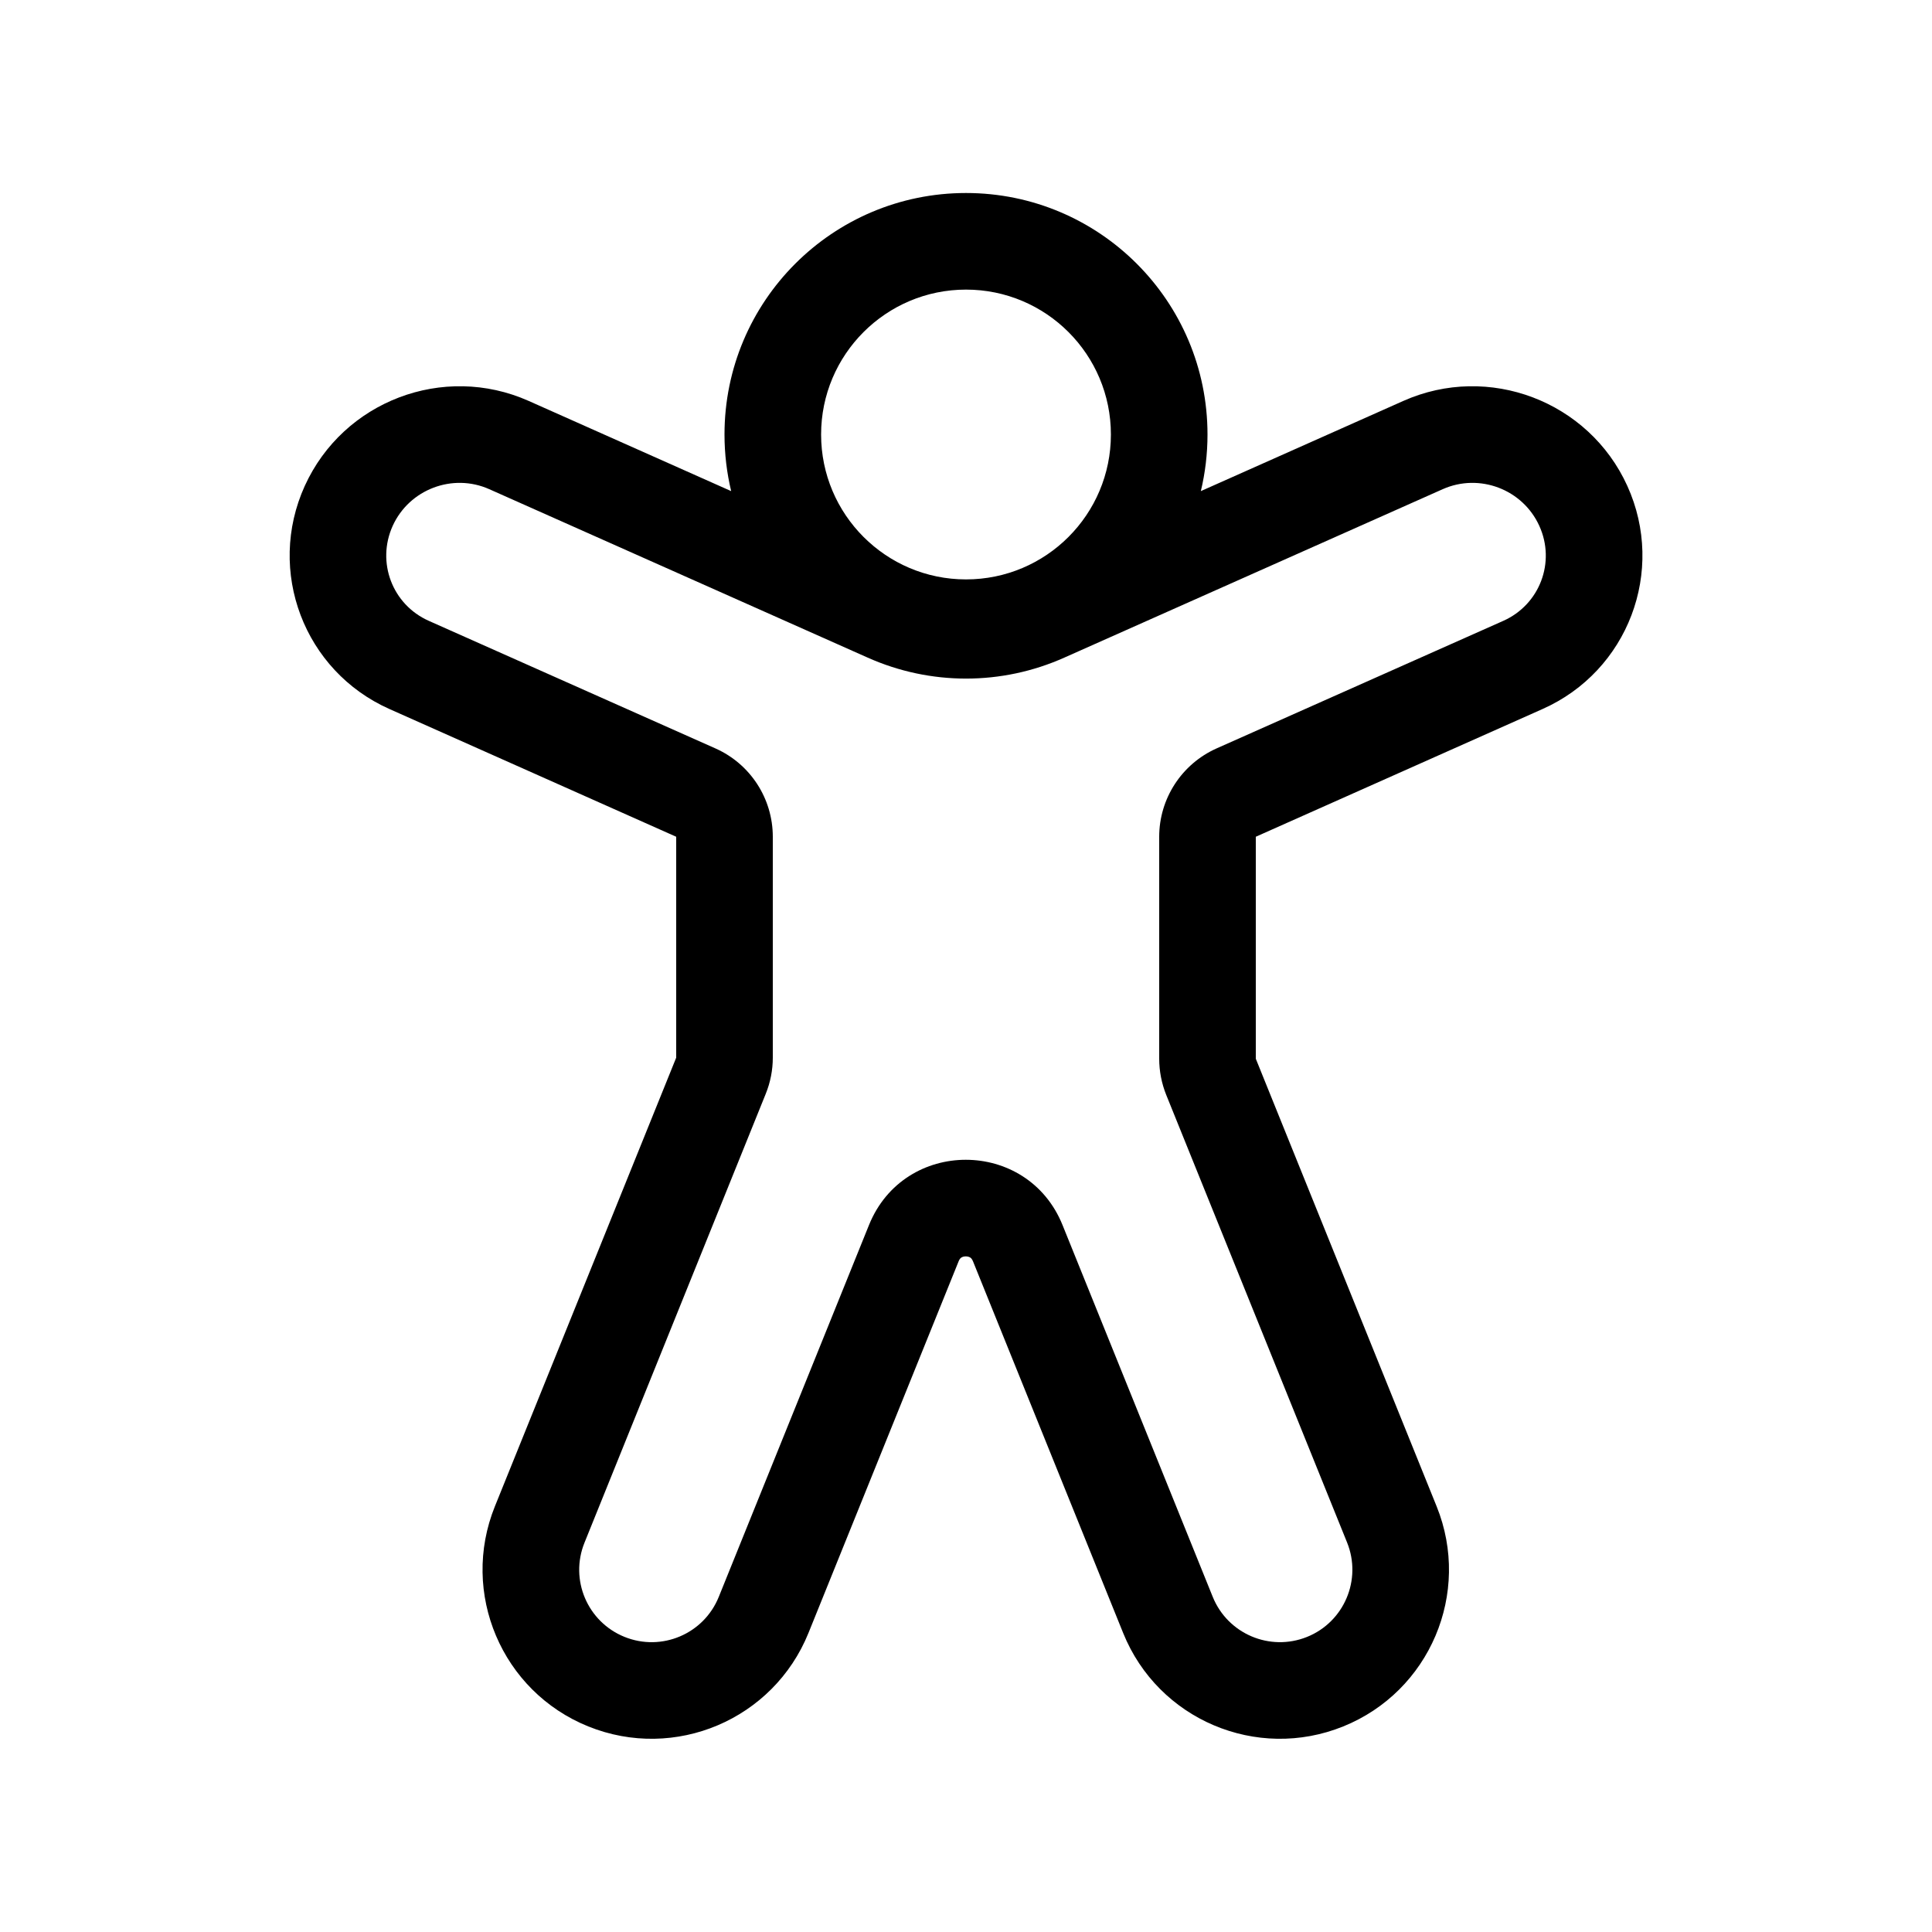 <svg xmlns="http://www.w3.org/2000/svg" viewBox="0 0 20 20" fill="none"><path d="M8.5 4.498C8.5 3.67 9.172 2.998 10 2.998C10.829 2.998 11.5 3.67 11.5 4.498C11.5 5.326 10.829 5.998 10 5.998C9.172 5.998 8.5 5.326 8.5 4.498ZM10 1.998C8.619 1.998 7.5 3.117 7.5 4.498C7.5 4.7 7.524 4.896 7.569 5.084L5.472 4.15C4.59 3.758 3.554 4.152 3.155 5.03C2.755 5.912 3.148 6.947 4.032 7.34L7 8.662L7 10.949L5.123 15.594C4.761 16.49 5.194 17.51 6.09 17.872C6.987 18.234 8.006 17.801 8.369 16.905L9.924 13.056C9.933 13.033 9.944 13.023 9.952 13.018C9.963 13.011 9.978 13.006 9.998 13.006C10.017 13.006 10.033 13.011 10.044 13.018C10.052 13.023 10.062 13.033 10.072 13.056L11.627 16.905C11.989 17.801 13.009 18.234 13.905 17.872C14.801 17.51 15.234 16.49 14.872 15.594L13 10.96V8.662L15.968 7.34C16.853 6.947 17.246 5.912 16.846 5.03C16.447 4.152 15.41 3.758 14.528 4.15L12.431 5.084C12.476 4.896 12.5 4.7 12.5 4.498C12.5 3.117 11.381 1.998 10 1.998ZM4.065 5.444C4.237 5.065 4.686 4.895 5.065 5.064L8.983 6.808C9.631 7.097 10.37 7.097 11.017 6.808L14.935 5.064C15.315 4.895 15.763 5.065 15.935 5.444C16.106 5.82 15.939 6.259 15.562 6.427L12.593 7.748C12.233 7.909 12 8.267 12 8.662V10.96C12 11.088 12.025 11.216 12.073 11.335L13.945 15.968C14.1 16.352 13.915 16.79 13.531 16.945C13.146 17.1 12.709 16.914 12.554 16.53L10.999 12.681C10.635 11.781 9.36 11.781 8.996 12.681L7.441 16.53C7.286 16.915 6.849 17.1 6.465 16.945C6.081 16.79 5.895 16.353 6.051 15.969L7.927 11.323C7.975 11.204 8 11.077 8 10.949V8.662C8 8.267 7.768 7.909 7.407 7.748L4.439 6.427C4.061 6.259 3.895 5.82 4.065 5.444Z" fill="currentColor"/></svg>